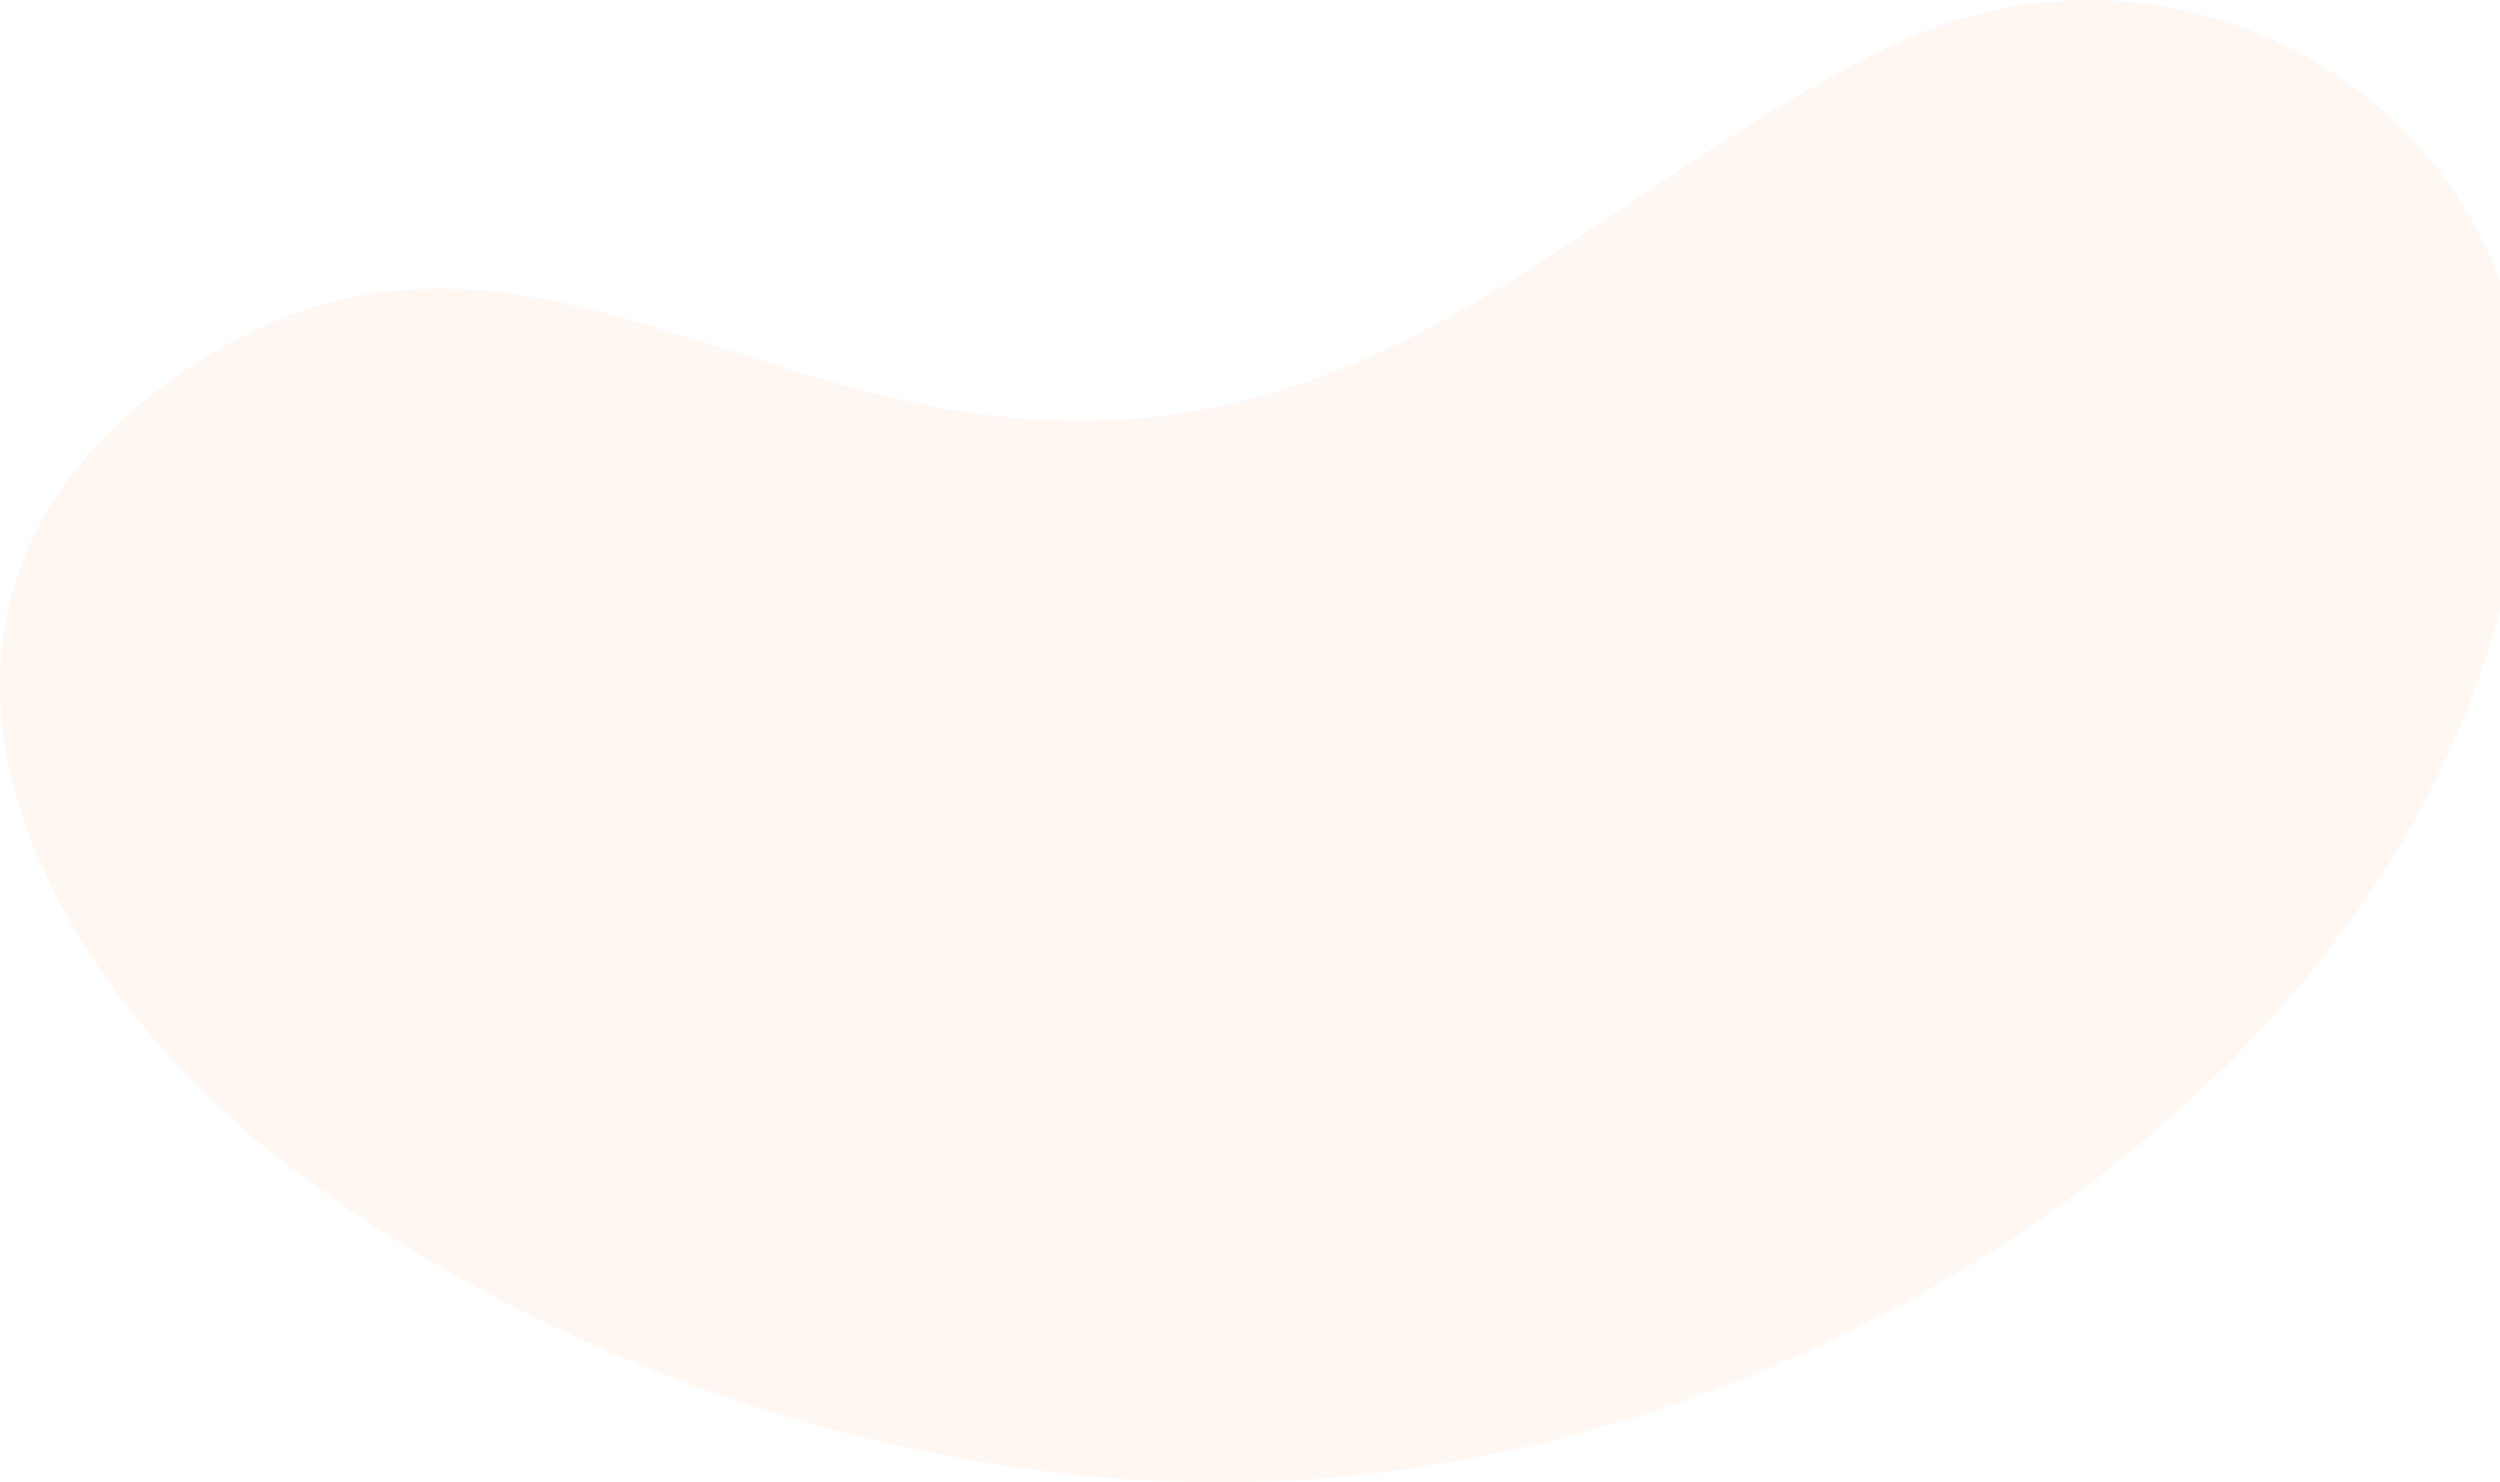 <svg width="899" height="533" viewBox="0 0 899 533" fill="none" xmlns="http://www.w3.org/2000/svg">
  <path opacity="0.2"
    d="M897.325 225.583C897.515 225.086 897.515 224.754 897.706 224.258C907.619 188.977 912.004 152.206 903.425 116.263C882.455 27.482 776.842 -29.828 680.379 16.384C569.809 69.388 497.176 166.782 355.151 149.224C246.678 135.808 164.513 61.106 59.853 137.961C-52.051 220.282 10.668 347.988 103.509 418.88C206.072 497.391 353.626 545.426 490.313 530.187C646.064 512.796 794.571 421.364 865.488 299.788C879.023 276.102 889.89 251.256 897.325 225.583Z"
    fill="#FED9BC" />
</svg>